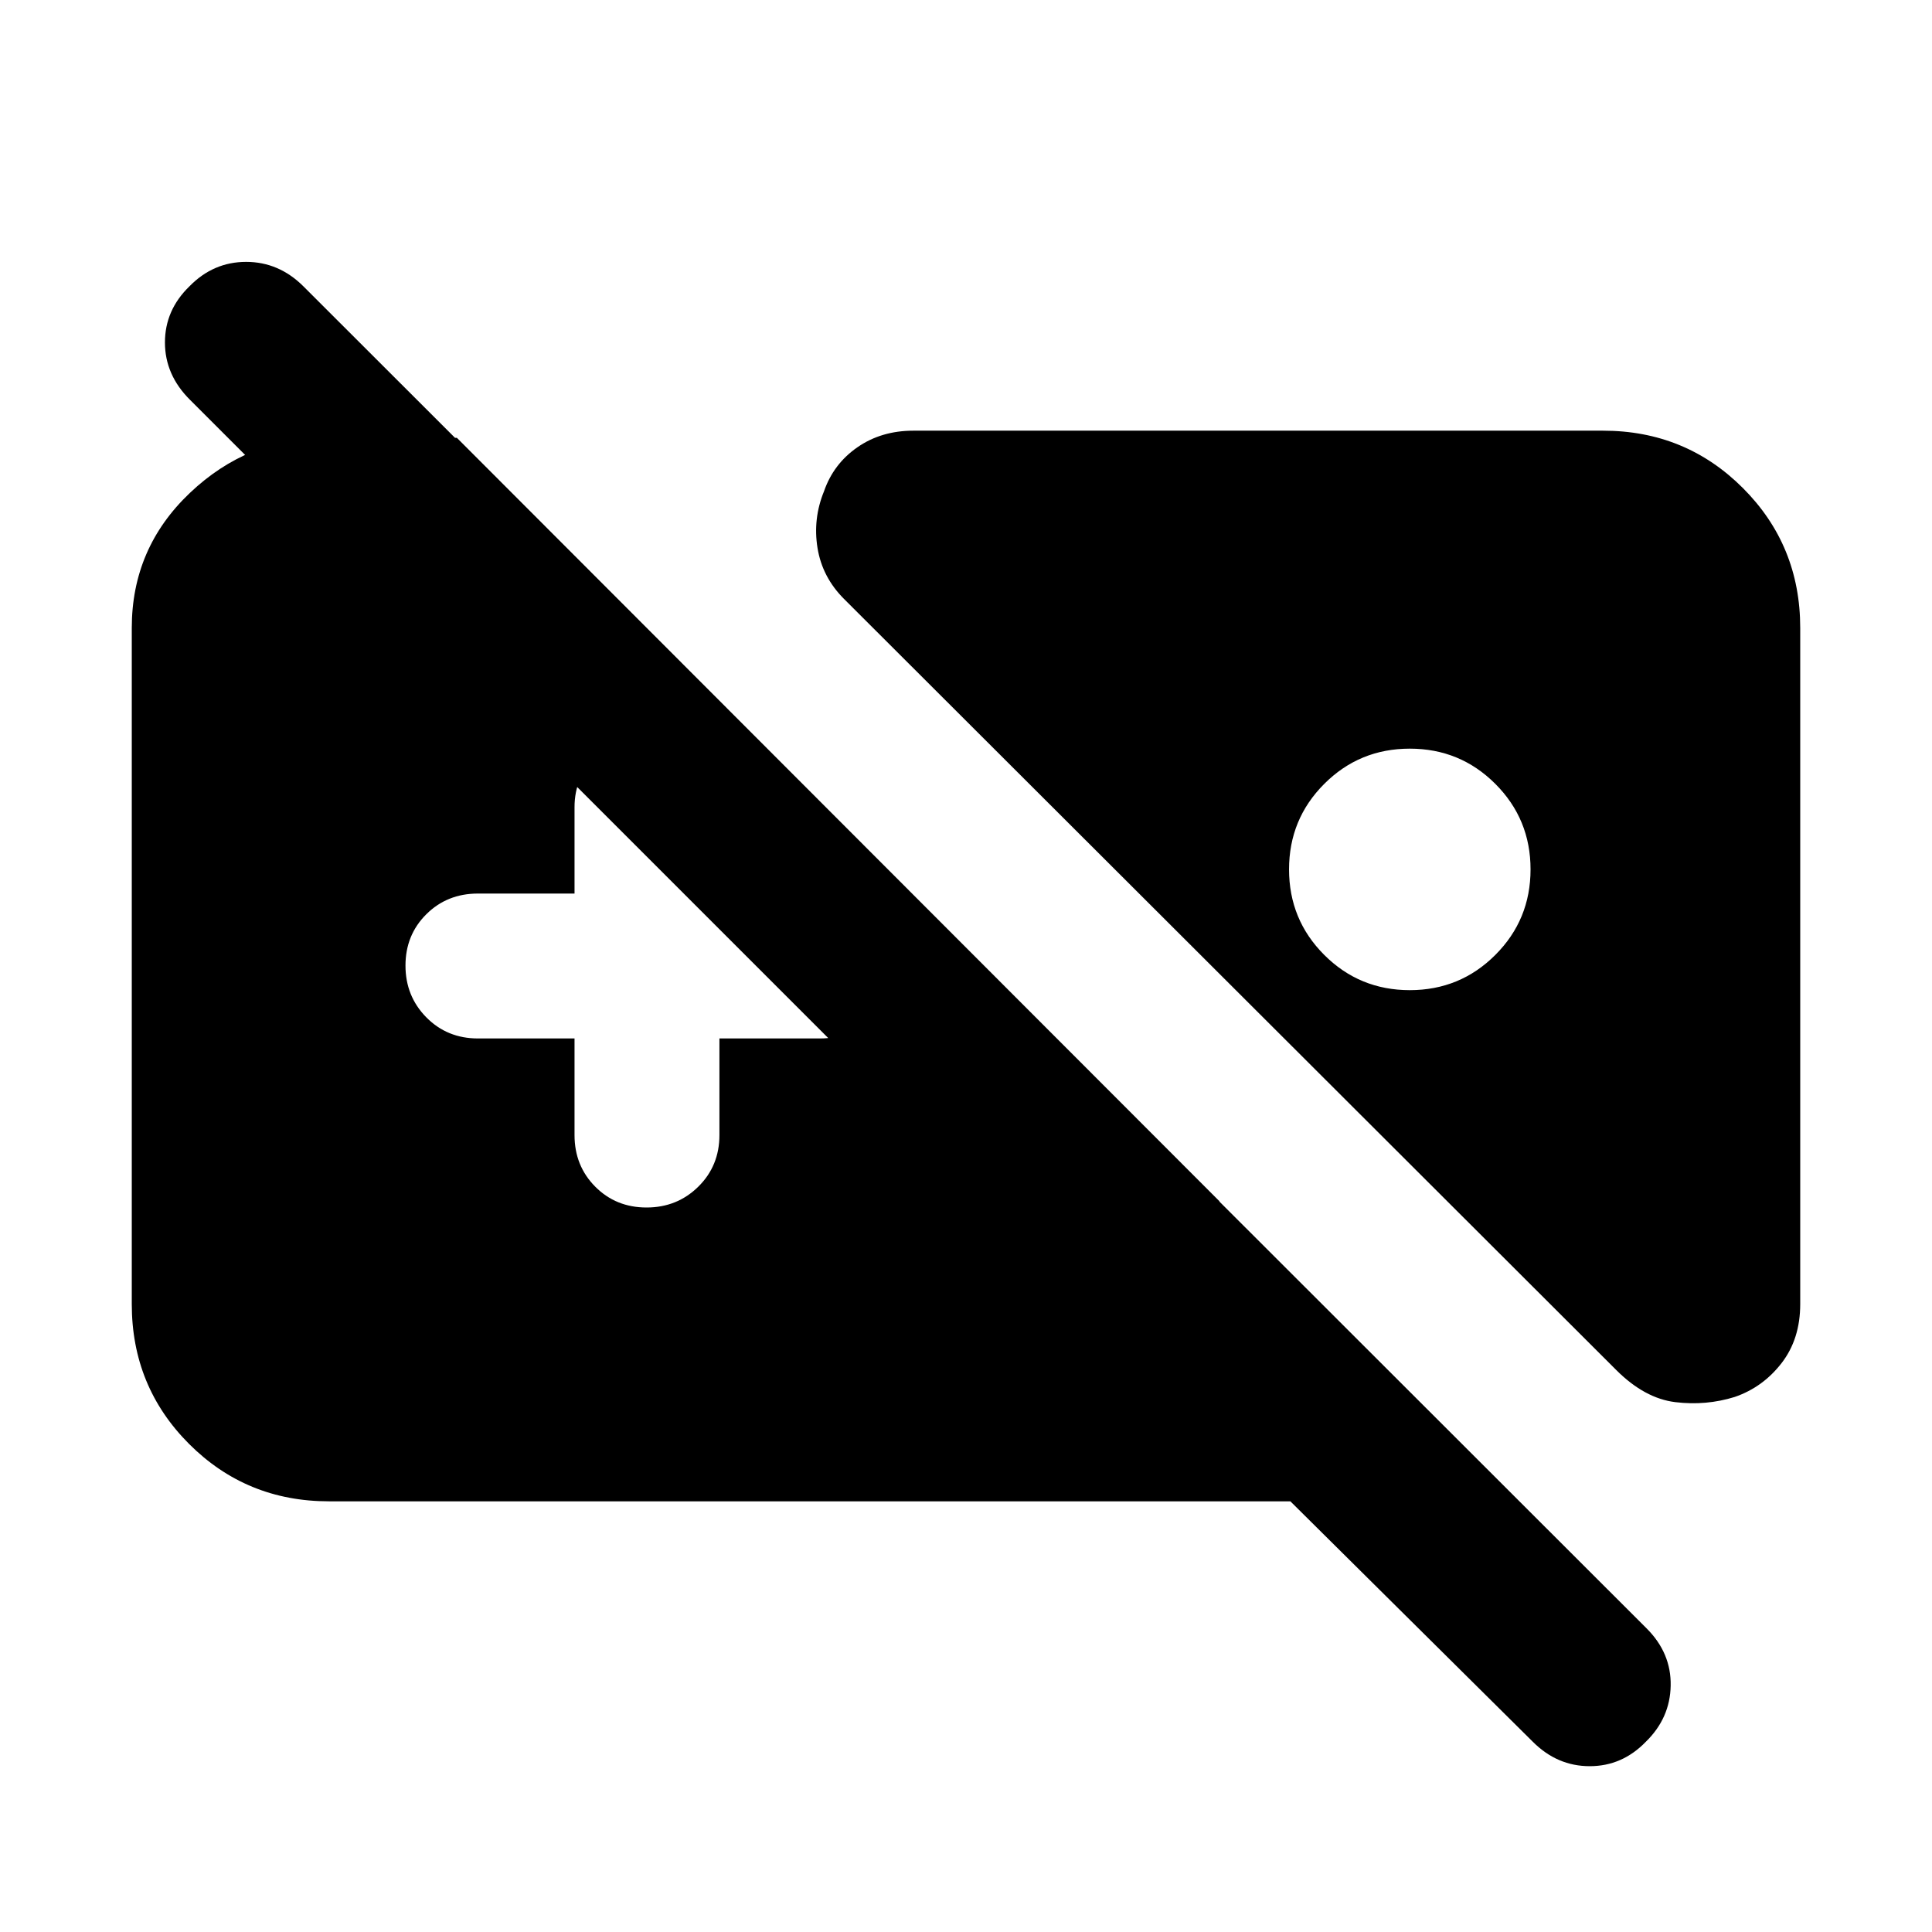<svg xmlns="http://www.w3.org/2000/svg" height="20" viewBox="0 -960 960 960" width="20"><path d="M163.48-214q-41.01 0-69.51-28.5Q65.48-271 65.48-312v-336q0-39.64 28.84-67.04 28.85-27.4 67.46-27.4h65.25L606.04-363h-113.3L94.39-761.35q-12.43-12.36-12.43-28.48 0-16.11 12.19-27.91 11.85-12.13 28.15-12.13 16.31 0 28.52 12.21l667.41 666.84q12.21 12.21 11.92 28.37-.28 16.16-12.35 27.93-11.74 12.13-27.88 12.13t-28.27-12.13L641.18-214h-477.7ZM862-265.87q-14.26 4.44-29.52 2.59-15.26-1.85-29.4-15.99L419.39-662.39q-10.82-10.83-13.17-25.32-2.35-14.49 3.21-28.13 4.7-13.64 16.59-21.9 11.89-8.26 27.85-8.26h342.65q41.01 0 69.51 28.5 28.49 28.5 28.49 69.5v336q0 17.33-9.26 29.31Q876-270.7 862-265.87ZM700.52-588q-25 0-42.5 17.5t-17.5 42.5q0 25 17.5 42.5t42.5 17.5q25 0 42.5-17.5t17.5-42.5q0-25-17.5-42.5t-42.5-17.5ZM285.48-444v48q0 15.3 10.29 25.65Q306.06-360 321.27-360t25.71-10.35q10.5-10.35 10.5-25.65v-48h50q14.45 0 24.22-9.77 9.78-9.78 9.78-24.23 0-14.45-9.78-24.23-9.77-9.77-24.22-9.77h-48v-47q0-15-11-26t-26-11q-15 0-26 11t-11 26v43h-48q-15.3 0-25.65 10.29-10.35 10.29-10.35 25.5t10.35 25.71q10.35 10.5 25.65 10.5h48Z"/></svg>